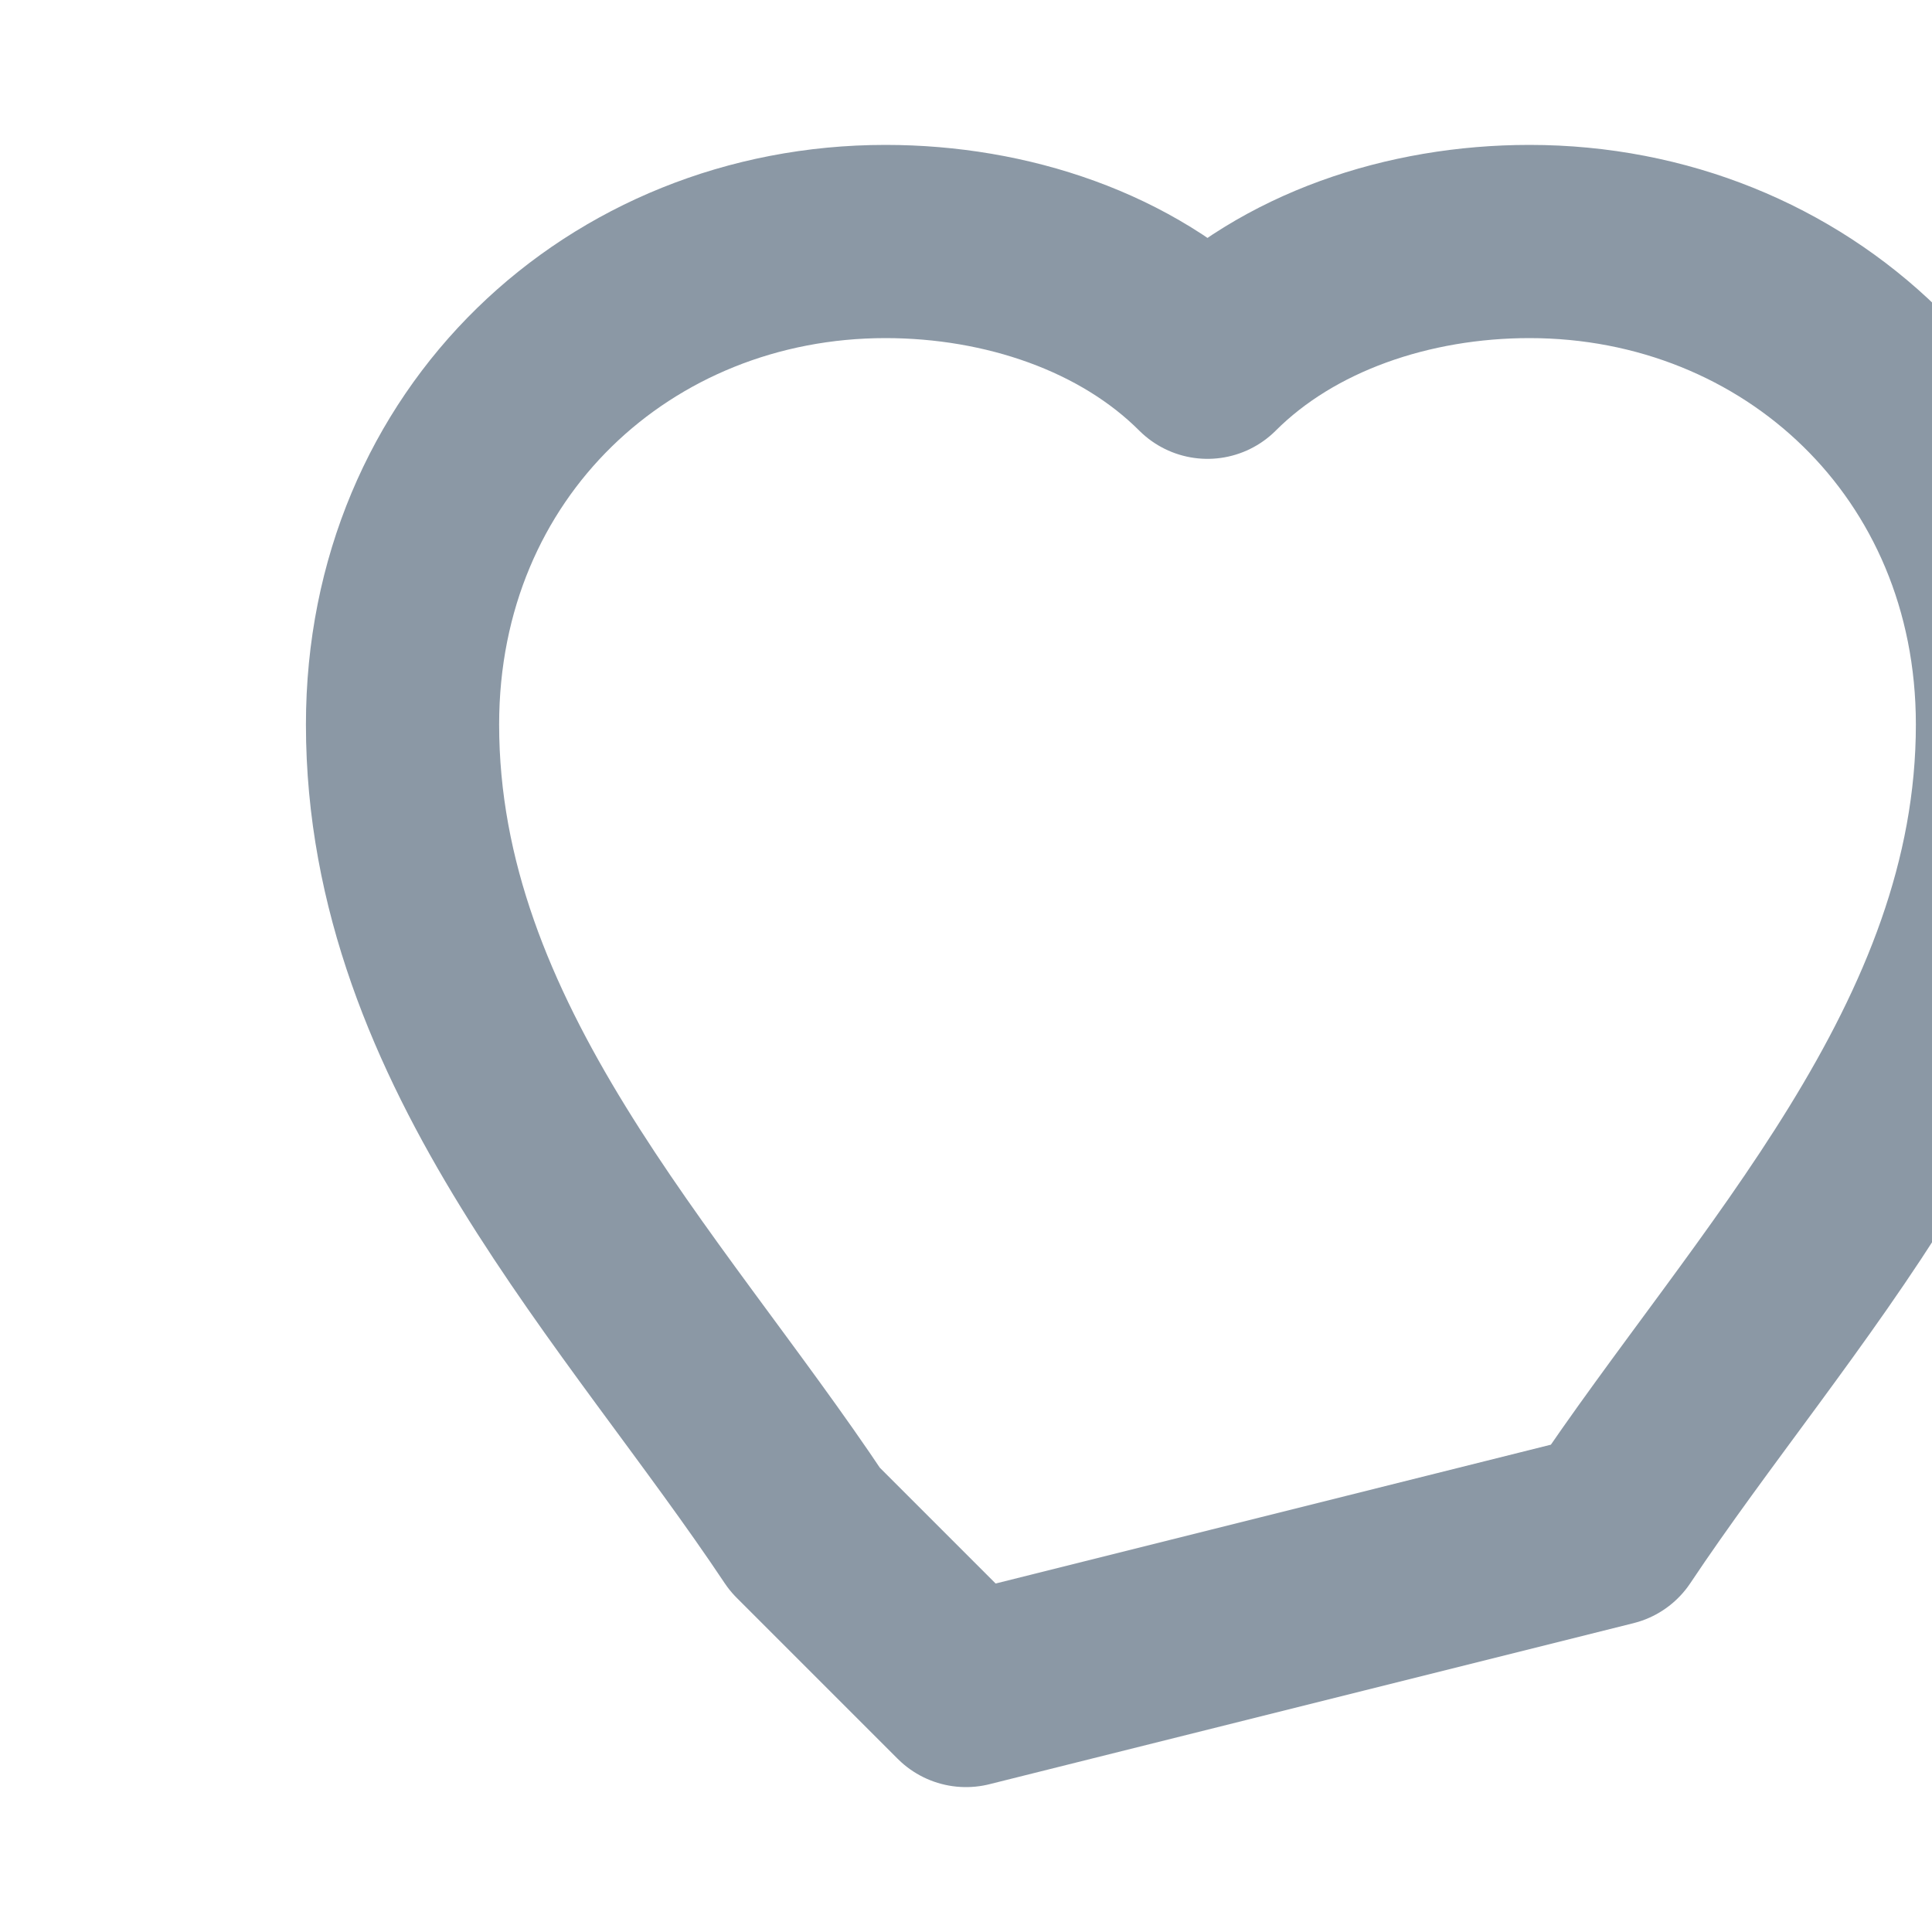<svg width="20" height="20" viewBox="0 0 20 20" fill="none" xmlns="http://www.w3.org/2000/svg">
  <path d="M10 17.5l-1.667-1.667C6.667 13.333 4.167 10.833 4.167 7.5 4.167 4.583 6.417 2.5 9.167 2.5c1.25 0 2.5.417 3.333 1.25.833-.833 2.083-1.25 3.333-1.25 2.75 0 5 2.083 5 5 0 3.333-2.5 5.833-4.166 8.333L10 17.5z" stroke="#8b98a5" stroke-width="2" stroke-linecap="round" stroke-linejoin="round"/>
</svg> 